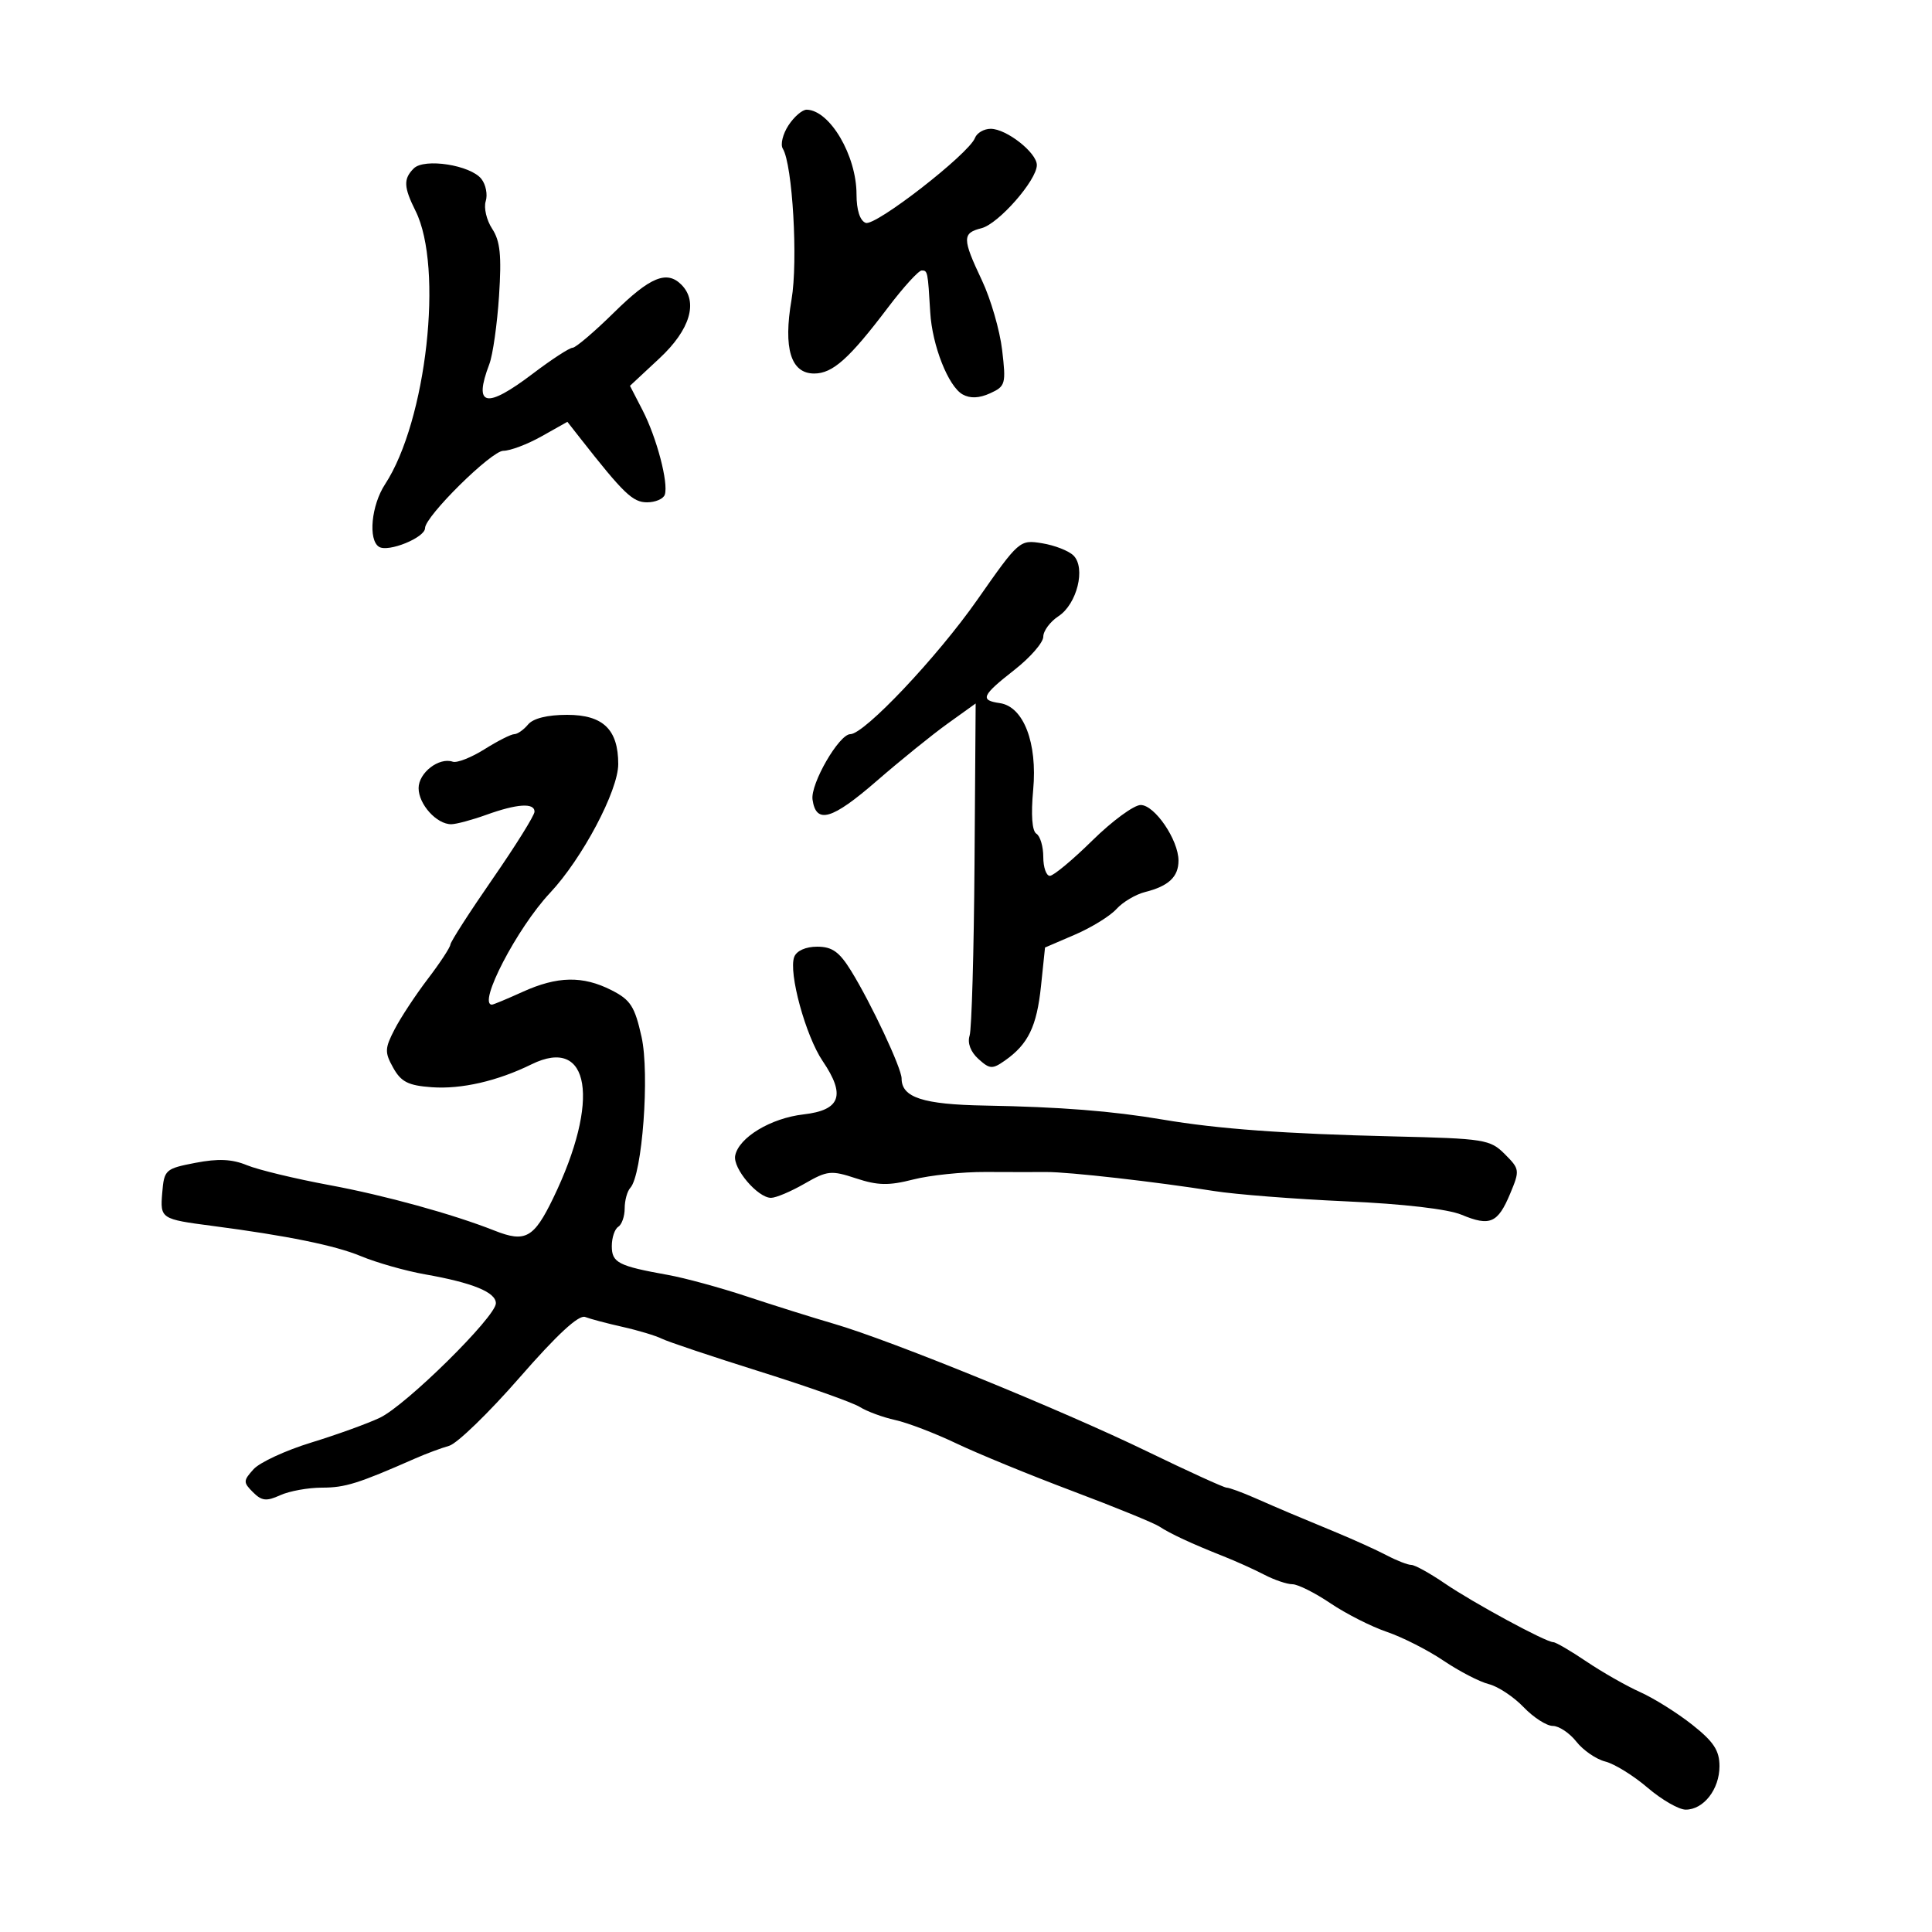 <svg xmlns="http://www.w3.org/2000/svg" width="300" height="300" viewBox="0 0 300 300" version="1.1">
  <defs/>
  <path d="M82,112.5 C82.792,111.546 85,111 88.066,111 C93.644,111 96,113.271 96,118.65 C96,122.773 90.412,133.321 85.403,138.655 C80.293,144.095 74.108,156 76.391,156 C76.606,156 78.743,155.11 81.141,154.022 C86.549,151.568 90.49,151.491 94.946,153.752 C97.911,155.256 98.563,156.267 99.618,161 C100.899,166.743 99.732,182.428 97.873,184.45 C97.393,184.972 97,186.408 97,187.641 C97,188.874 96.55,190.16 96,190.5 C95.45,190.84 95,192.186 95,193.492 C95,196.07 95.997,196.583 103.705,197.968 C106.342,198.442 111.875,199.951 116,201.321 C120.125,202.691 126.2,204.598 129.5,205.56 C138.366,208.145 164.826,218.927 178.111,225.369 C184.497,228.466 190.054,231 190.46,231 C190.866,231 192.841,231.721 194.849,232.602 C199.141,234.485 200.806,235.19 207.5,237.959 C210.25,239.096 213.774,240.696 215.331,241.513 C216.888,242.331 218.607,243 219.151,243 C219.695,243 222.021,244.284 224.32,245.854 C228.775,248.896 240.033,254.994 241.2,254.998 C241.585,254.999 243.904,256.353 246.353,258.006 C248.803,259.659 252.557,261.796 254.697,262.756 C256.836,263.715 260.479,266 262.793,267.834 C266.107,270.46 267,271.823 267,274.255 C267,277.836 264.539,281 261.754,281 C260.689,281 258.025,279.465 255.833,277.589 C253.642,275.714 250.69,273.888 249.274,273.533 C247.857,273.177 245.834,271.787 244.777,270.443 C243.72,269.099 242.072,268 241.115,268 C240.157,268 238.116,266.686 236.578,265.081 C235.039,263.475 232.61,261.868 231.178,261.509 C229.747,261.149 226.585,259.512 224.152,257.87 C221.718,256.227 217.756,254.214 215.346,253.396 C212.937,252.578 208.995,250.579 206.588,248.954 C204.18,247.33 201.524,246 200.686,246 C199.848,246 197.888,245.337 196.331,244.526 C194.774,243.716 191.925,242.429 190,241.667 C185.037,239.702 181.736,238.17 180,237.026 C179.175,236.483 173.1,234.004 166.5,231.519 C159.9,229.033 151.8,225.71 148.5,224.133 C145.2,222.557 140.932,220.923 139.015,220.502 C137.098,220.082 134.623,219.17 133.515,218.476 C132.407,217.781 125.425,215.306 118,212.975 C110.575,210.644 103.727,208.351 102.782,207.88 C101.837,207.408 99.101,206.583 96.702,206.045 C94.303,205.508 91.675,204.812 90.861,204.5 C89.87,204.12 86.514,207.22 80.685,213.901 C75.902,219.383 70.979,224.154 69.744,224.503 C68.51,224.852 66.15,225.732 64.5,226.458 C55.625,230.365 53.598,231 50.013,231 C47.858,231 44.931,231.53 43.51,232.177 C41.372,233.151 40.642,233.071 39.28,231.708 C37.752,230.18 37.758,229.924 39.375,228.138 C40.333,227.079 44.353,225.22 48.309,224.006 C52.264,222.792 57.066,221.057 58.98,220.15 C63.045,218.223 77,204.456 77,202.373 C77,200.657 73.389,199.182 66,197.88 C62.975,197.347 58.475,196.069 56,195.039 C52.042,193.393 44.54,191.866 33,190.36 C24.967,189.311 24.858,189.239 25.192,185.216 C25.489,181.633 25.673,181.467 30.342,180.565 C33.878,179.883 36.034,179.981 38.342,180.932 C40.079,181.647 45.843,183.038 51.151,184.022 C59.769,185.62 70.302,188.524 76.797,191.092 C81.579,192.983 82.891,192.256 85.894,186.057 C93.258,170.856 91.634,160.795 82.539,165.266 C77.235,167.873 71.64,169.157 67.032,168.823 C63.398,168.56 62.284,167.999 61.064,165.817 C59.714,163.401 59.736,162.805 61.283,159.817 C62.228,157.993 64.546,154.475 66.434,152 C68.322,149.525 69.897,147.129 69.934,146.676 C69.97,146.222 72.925,141.626 76.5,136.463 C80.075,131.299 83,126.608 83,126.037 C83,124.625 80.292,124.803 75.5,126.529 C73.3,127.321 70.86,127.977 70.079,127.985 C67.817,128.009 65,124.9 65,122.38 C65,119.995 68.166,117.548 70.305,118.278 C70.962,118.502 73.179,117.631 75.23,116.343 C77.282,115.054 79.364,114 79.858,114 C80.351,114 81.315,113.325 82,112.5 Z M123.329,148.585 C123.694,147.634 125.118,147 126.887,147 C129.217,147 130.324,147.788 132.156,150.75 C135.268,155.783 140,165.868 140,167.467 C140,170.419 143.321,171.5 152.907,171.671 C164.619,171.88 172.686,172.515 180.54,173.846 C189.161,175.307 199.474,176.059 216.384,176.461 C230.523,176.796 231.389,176.934 233.665,179.211 C235.984,181.53 236.011,181.728 234.499,185.347 C232.582,189.936 231.361,190.466 226.947,188.626 C224.826,187.742 217.923,186.941 209,186.544 C201.025,186.188 191.8,185.466 188.5,184.94 C179.553,183.513 165.907,181.965 162.5,181.992 C160.85,182.005 156.575,182.001 153,181.984 C149.425,181.967 144.385,182.493 141.799,183.153 C138.003,184.122 136.297,184.088 132.926,182.975 C129.059,181.699 128.471,181.76 124.928,183.799 C122.825,185.01 120.484,186 119.726,186 C117.657,186 113.771,181.424 114.159,179.445 C114.713,176.628 119.682,173.629 124.764,173.044 C130.519,172.383 131.35,170.079 127.749,164.771 C125.096,160.862 122.403,150.998 123.329,148.585 Z M151.75,93.143 C158.243,83.865 158.328,83.791 161.83,84.36 C163.772,84.675 165.962,85.533 166.696,86.267 C168.625,88.197 167.237,93.799 164.361,95.683 C163.063,96.534 162,97.968 162,98.87 C162,99.771 159.992,102.082 157.538,104.005 C152.438,107.999 152.113,108.735 155.245,109.18 C158.934,109.706 161.108,115.349 160.432,122.649 C160.072,126.535 160.256,129.04 160.931,129.458 C161.519,129.821 162,131.441 162,133.059 C162,134.677 162.46,136 163.021,136 C163.583,136 166.558,133.525 169.631,130.5 C172.705,127.475 176.077,125 177.125,125 C179.301,125 182.991,130.421 182.996,133.628 C183.001,136.149 181.468,137.593 177.818,138.51 C176.349,138.878 174.343,140.068 173.361,141.154 C172.379,142.239 169.482,144.028 166.923,145.128 L162.271,147.13 L161.644,153.134 C160.989,159.4 159.65,162.156 156.03,164.691 C154.088,166.052 153.687,166.026 151.925,164.432 C150.715,163.337 150.195,161.96 150.559,160.814 C150.882,159.796 151.226,147.774 151.323,134.099 L151.5,109.235 L147.144,112.363 C144.747,114.084 139.797,118.087 136.144,121.258 C129.177,127.305 126.719,128.02 126.17,124.16 C125.824,121.725 130.287,114 132.04,114 C134.218,114 145.531,102.029 151.75,93.143 Z M64.246,26.154 C65.886,24.514 73.07,25.632 74.755,27.789 C75.445,28.672 75.745,30.228 75.422,31.247 C75.099,32.265 75.549,34.19 76.424,35.524 C77.673,37.43 77.901,39.666 77.49,45.954 C77.202,50.357 76.524,55.122 75.983,56.544 C73.479,63.13 75.443,63.551 82.77,57.996 C85.669,55.798 88.432,54 88.91,54 C89.389,54 92.295,51.525 95.369,48.5 C100.952,43.005 103.539,41.939 105.8,44.2 C108.461,46.861 107.176,51.196 102.41,55.634 L97.821,59.908 L99.779,63.704 C101.974,67.958 103.83,75.011 103.228,76.815 C103.011,77.467 101.771,78 100.473,78 C98.251,78 96.851,76.655 90.063,68 L88.103,65.5 L84.103,67.75 C81.904,68.987 79.226,70 78.152,70 C76.305,70 66,80.182 66,82.007 C66,83.478 60.294,85.8 58.859,84.913 C57.14,83.851 57.657,78.452 59.789,75.199 C66.23,65.37 68.895,41.509 64.529,32.759 C62.674,29.04 62.62,27.78 64.246,26.154 Z M122.437,19.456 C123.322,18.105 124.598,17.014 125.273,17.032 C128.867,17.125 133,24.16 133,30.185 C133,32.615 133.531,34.267 134.422,34.608 C135.925,35.185 150.438,23.906 151.392,21.42 C151.692,20.639 152.791,20 153.834,20 C156.282,20 161,23.707 161,25.631 C161,27.982 155.043,34.772 152.399,35.436 C149.397,36.19 149.405,37.05 152.479,43.547 C153.842,46.428 155.252,51.292 155.612,54.354 C156.231,59.625 156.132,59.983 153.742,61.072 C152.052,61.842 150.643,61.9 149.477,61.247 C147.255,60.003 144.752,53.66 144.447,48.5 C144.071,42.128 144.045,42 143.122,42 C142.638,42 140.283,44.587 137.888,47.75 C131.858,55.712 129.298,58 126.424,58 C122.798,58 121.606,54.106 122.909,46.52 C123.935,40.543 123.067,25.535 121.553,23.085 C121.154,22.44 121.552,20.807 122.437,19.456 Z"/>
</svg>

